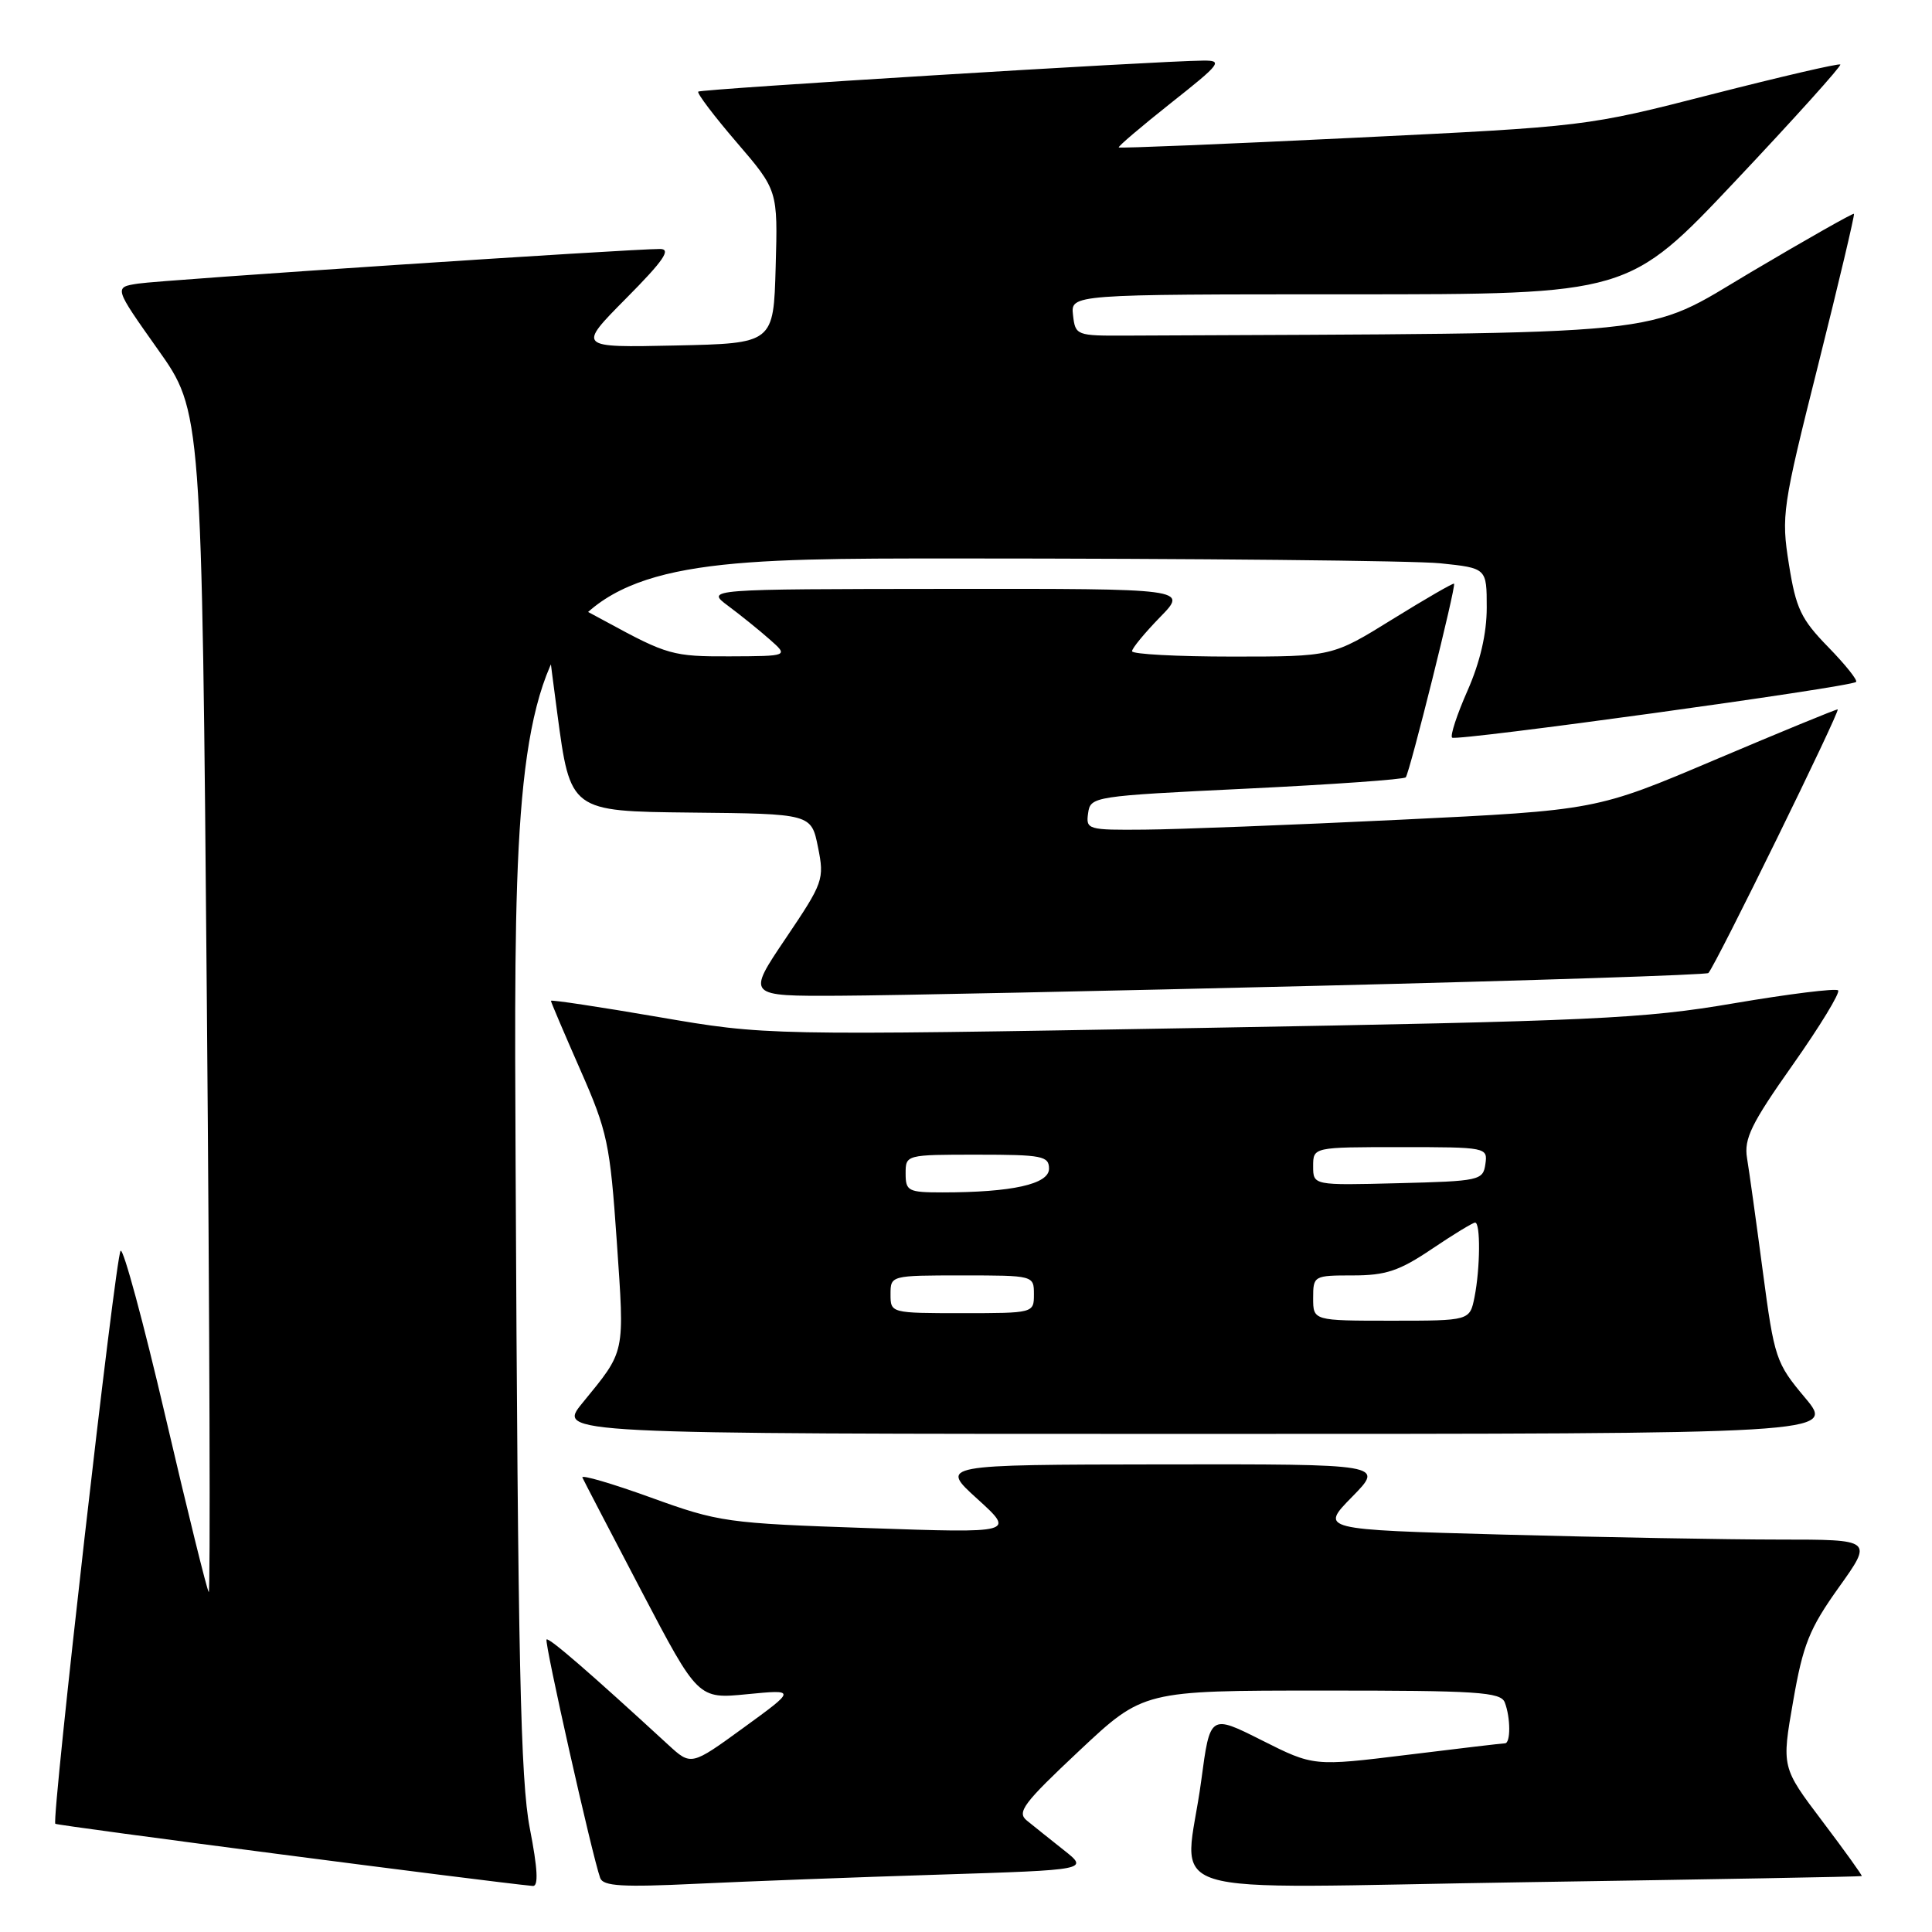 <?xml version="1.0" encoding="UTF-8" standalone="no"?>
<!DOCTYPE svg PUBLIC "-//W3C//DTD SVG 1.1//EN" "http://www.w3.org/Graphics/SVG/1.1/DTD/svg11.dtd" >
<svg xmlns="http://www.w3.org/2000/svg" xmlns:xlink="http://www.w3.org/1999/xlink" version="1.1" viewBox="0 0 256 256">
 <g >
 <path fill="currentColor"
d=" M 70.20 242.25 C 68.97 235.86 68.63 220.38 68.32 154.25 C 67.93 74.00 67.93 74.00 126.32 74.00 C 158.43 74.00 187.47 74.29 190.85 74.64 C 197.00 75.28 197.00 75.28 197.00 80.52 C 197.00 83.95 196.12 87.73 194.46 91.50 C 193.06 94.66 192.14 97.47 192.41 97.74 C 192.92 98.25 245.18 91.05 245.94 90.36 C 246.18 90.14 244.51 88.06 242.24 85.73 C 238.64 82.04 237.97 80.63 237.04 74.77 C 236.01 68.31 236.16 67.28 240.93 48.30 C 243.65 37.44 245.78 28.45 245.66 28.33 C 245.54 28.21 239.41 31.68 232.03 36.05 C 217.46 44.69 222.99 44.13 149.25 44.47 C 142.62 44.50 142.49 44.45 142.18 41.75 C 141.87 39.00 141.87 39.00 178.83 39.00 C 215.79 39.00 215.79 39.00 230.00 23.93 C 237.81 15.65 244.04 8.72 243.85 8.55 C 243.66 8.37 236.01 10.15 226.85 12.49 C 210.21 16.76 210.21 16.76 179.35 18.26 C 162.38 19.09 148.39 19.66 148.24 19.54 C 148.10 19.42 151.21 16.78 155.14 13.66 C 161.78 8.41 162.09 8.00 159.40 8.03 C 153.24 8.08 92.87 11.80 92.52 12.14 C 92.32 12.34 94.61 15.37 97.61 18.86 C 103.07 25.22 103.07 25.22 102.78 35.36 C 102.50 45.50 102.50 45.50 89.50 45.78 C 76.50 46.06 76.50 46.06 82.97 39.53 C 87.92 34.54 88.98 33.00 87.47 32.99 C 83.55 32.98 21.42 37.09 18.29 37.58 C 15.09 38.07 15.09 38.07 20.91 46.29 C 26.74 54.50 26.74 54.50 27.41 132.96 C 27.78 176.11 27.89 211.21 27.66 210.96 C 27.43 210.71 24.85 200.26 21.93 187.74 C 19.01 175.22 16.33 165.32 15.98 165.74 C 15.29 166.56 6.80 241.13 7.33 241.66 C 7.57 241.91 64.76 249.35 70.60 249.90 C 71.37 249.97 71.25 247.63 70.20 242.25 Z  M 124.39 248.40 C 144.28 247.77 144.28 247.77 140.95 245.14 C 139.12 243.69 136.92 241.93 136.06 241.23 C 134.70 240.13 135.62 238.92 143.00 231.99 C 151.50 224.01 151.50 224.01 175.14 224.01 C 195.78 224.00 198.86 224.20 199.39 225.58 C 200.17 227.60 200.18 231.00 199.41 231.00 C 199.09 231.00 193.25 231.69 186.44 232.53 C 174.06 234.05 174.06 234.05 167.20 230.60 C 160.34 227.15 160.34 227.15 159.17 235.94 C 157.04 251.93 151.41 250.17 202.25 249.40 C 226.59 249.03 246.58 248.67 246.69 248.59 C 246.79 248.52 244.44 245.25 241.47 241.32 C 236.07 234.18 236.07 234.18 237.60 225.43 C 238.91 217.89 239.75 215.81 243.65 210.34 C 248.18 204.00 248.18 204.00 235.75 204.00 C 228.92 204.00 212.43 203.70 199.11 203.34 C 174.90 202.68 174.90 202.68 179.16 198.34 C 183.42 194.00 183.42 194.00 153.96 194.04 C 124.50 194.08 124.50 194.08 129.50 198.61 C 134.50 203.15 134.50 203.15 115.04 202.48 C 96.24 201.84 95.27 201.70 86.21 198.42 C 81.06 196.56 76.99 195.37 77.17 195.78 C 77.35 196.19 80.88 202.96 85.00 210.83 C 92.50 225.13 92.50 225.13 99.00 224.49 C 105.50 223.86 105.50 223.86 98.54 228.92 C 91.58 233.98 91.58 233.98 88.54 231.19 C 78.16 221.64 72.73 216.94 72.42 217.24 C 72.10 217.57 78.46 245.87 79.53 248.85 C 79.92 249.93 82.48 250.08 92.26 249.61 C 98.99 249.29 113.45 248.74 124.39 248.40 Z  M 239.18 185.21 C 235.31 180.60 235.11 180.00 233.58 168.46 C 232.71 161.88 231.77 155.13 231.49 153.45 C 231.07 150.89 232.05 148.88 237.55 141.09 C 241.16 135.97 243.86 131.53 243.56 131.23 C 243.26 130.93 237.05 131.70 229.76 132.94 C 217.69 135.00 211.34 135.29 159.00 136.21 C 101.50 137.21 101.50 137.21 87.25 134.76 C 79.41 133.41 73.00 132.45 73.00 132.61 C 73.00 132.78 74.75 136.88 76.88 141.73 C 80.50 149.94 80.83 151.52 81.73 164.53 C 82.76 179.61 82.93 178.85 77.17 185.91 C 73.83 190.00 73.83 190.00 158.51 190.00 C 243.19 190.00 243.19 190.00 239.18 185.21 Z  M 174.73 130.62 C 202.91 129.93 226.15 129.17 226.37 128.93 C 227.35 127.89 243.96 94.00 243.50 94.00 C 243.21 94.00 235.90 97.01 227.24 100.68 C 211.50 107.36 211.50 107.36 185.50 108.62 C 171.20 109.31 155.98 109.90 151.68 109.93 C 144.13 110.00 143.87 109.92 144.18 107.75 C 144.49 105.54 144.84 105.48 165.17 104.50 C 176.54 103.95 186.03 103.28 186.27 103.00 C 186.79 102.39 192.97 77.63 192.67 77.34 C 192.56 77.22 188.88 79.35 184.50 82.06 C 176.53 87.00 176.53 87.00 163.27 87.00 C 155.97 87.00 150.00 86.68 150.00 86.29 C 150.00 85.90 151.67 83.88 153.70 81.79 C 157.41 78.00 157.41 78.00 125.45 78.03 C 93.50 78.06 93.50 78.06 96.48 80.28 C 98.12 81.50 100.60 83.50 101.98 84.72 C 104.50 86.94 104.50 86.94 96.65 86.97 C 89.20 87.00 88.39 86.77 80.40 82.42 C 73.30 78.55 72.01 78.12 72.05 79.67 C 72.08 80.68 72.88 87.35 73.84 94.50 C 75.57 107.50 75.57 107.50 91.53 107.67 C 107.50 107.83 107.50 107.83 108.39 112.26 C 109.25 116.53 109.10 116.94 104.11 124.34 C 98.94 132.00 98.94 132.00 111.22 131.94 C 117.97 131.91 146.55 131.31 174.73 130.62 Z  M 174.00 172.00 C 174.00 169.05 174.08 169.00 179.26 169.00 C 183.62 169.00 185.42 168.40 189.72 165.50 C 192.58 163.57 195.16 162.00 195.46 162.00 C 196.19 162.00 196.14 168.04 195.38 171.88 C 194.75 175.00 194.75 175.00 184.38 175.00 C 174.00 175.00 174.00 175.00 174.00 172.00 Z  M 118.00 171.50 C 118.00 169.01 118.03 169.00 127.50 169.00 C 136.97 169.00 137.00 169.01 137.00 171.50 C 137.00 173.99 136.97 174.00 127.50 174.00 C 118.03 174.00 118.00 173.99 118.00 171.50 Z  M 120.00 155.50 C 120.00 153.01 120.03 153.00 129.50 153.00 C 138.10 153.00 139.00 153.18 139.00 154.86 C 139.00 156.91 134.10 158.00 124.86 158.00 C 120.34 158.00 120.00 157.82 120.00 155.50 Z  M 174.00 154.53 C 174.00 152.00 174.00 152.00 185.57 152.00 C 197.00 152.00 197.14 152.03 196.82 154.25 C 196.51 156.41 196.06 156.51 185.25 156.78 C 174.00 157.07 174.00 157.07 174.00 154.53 Z "/>
</g>
</svg>